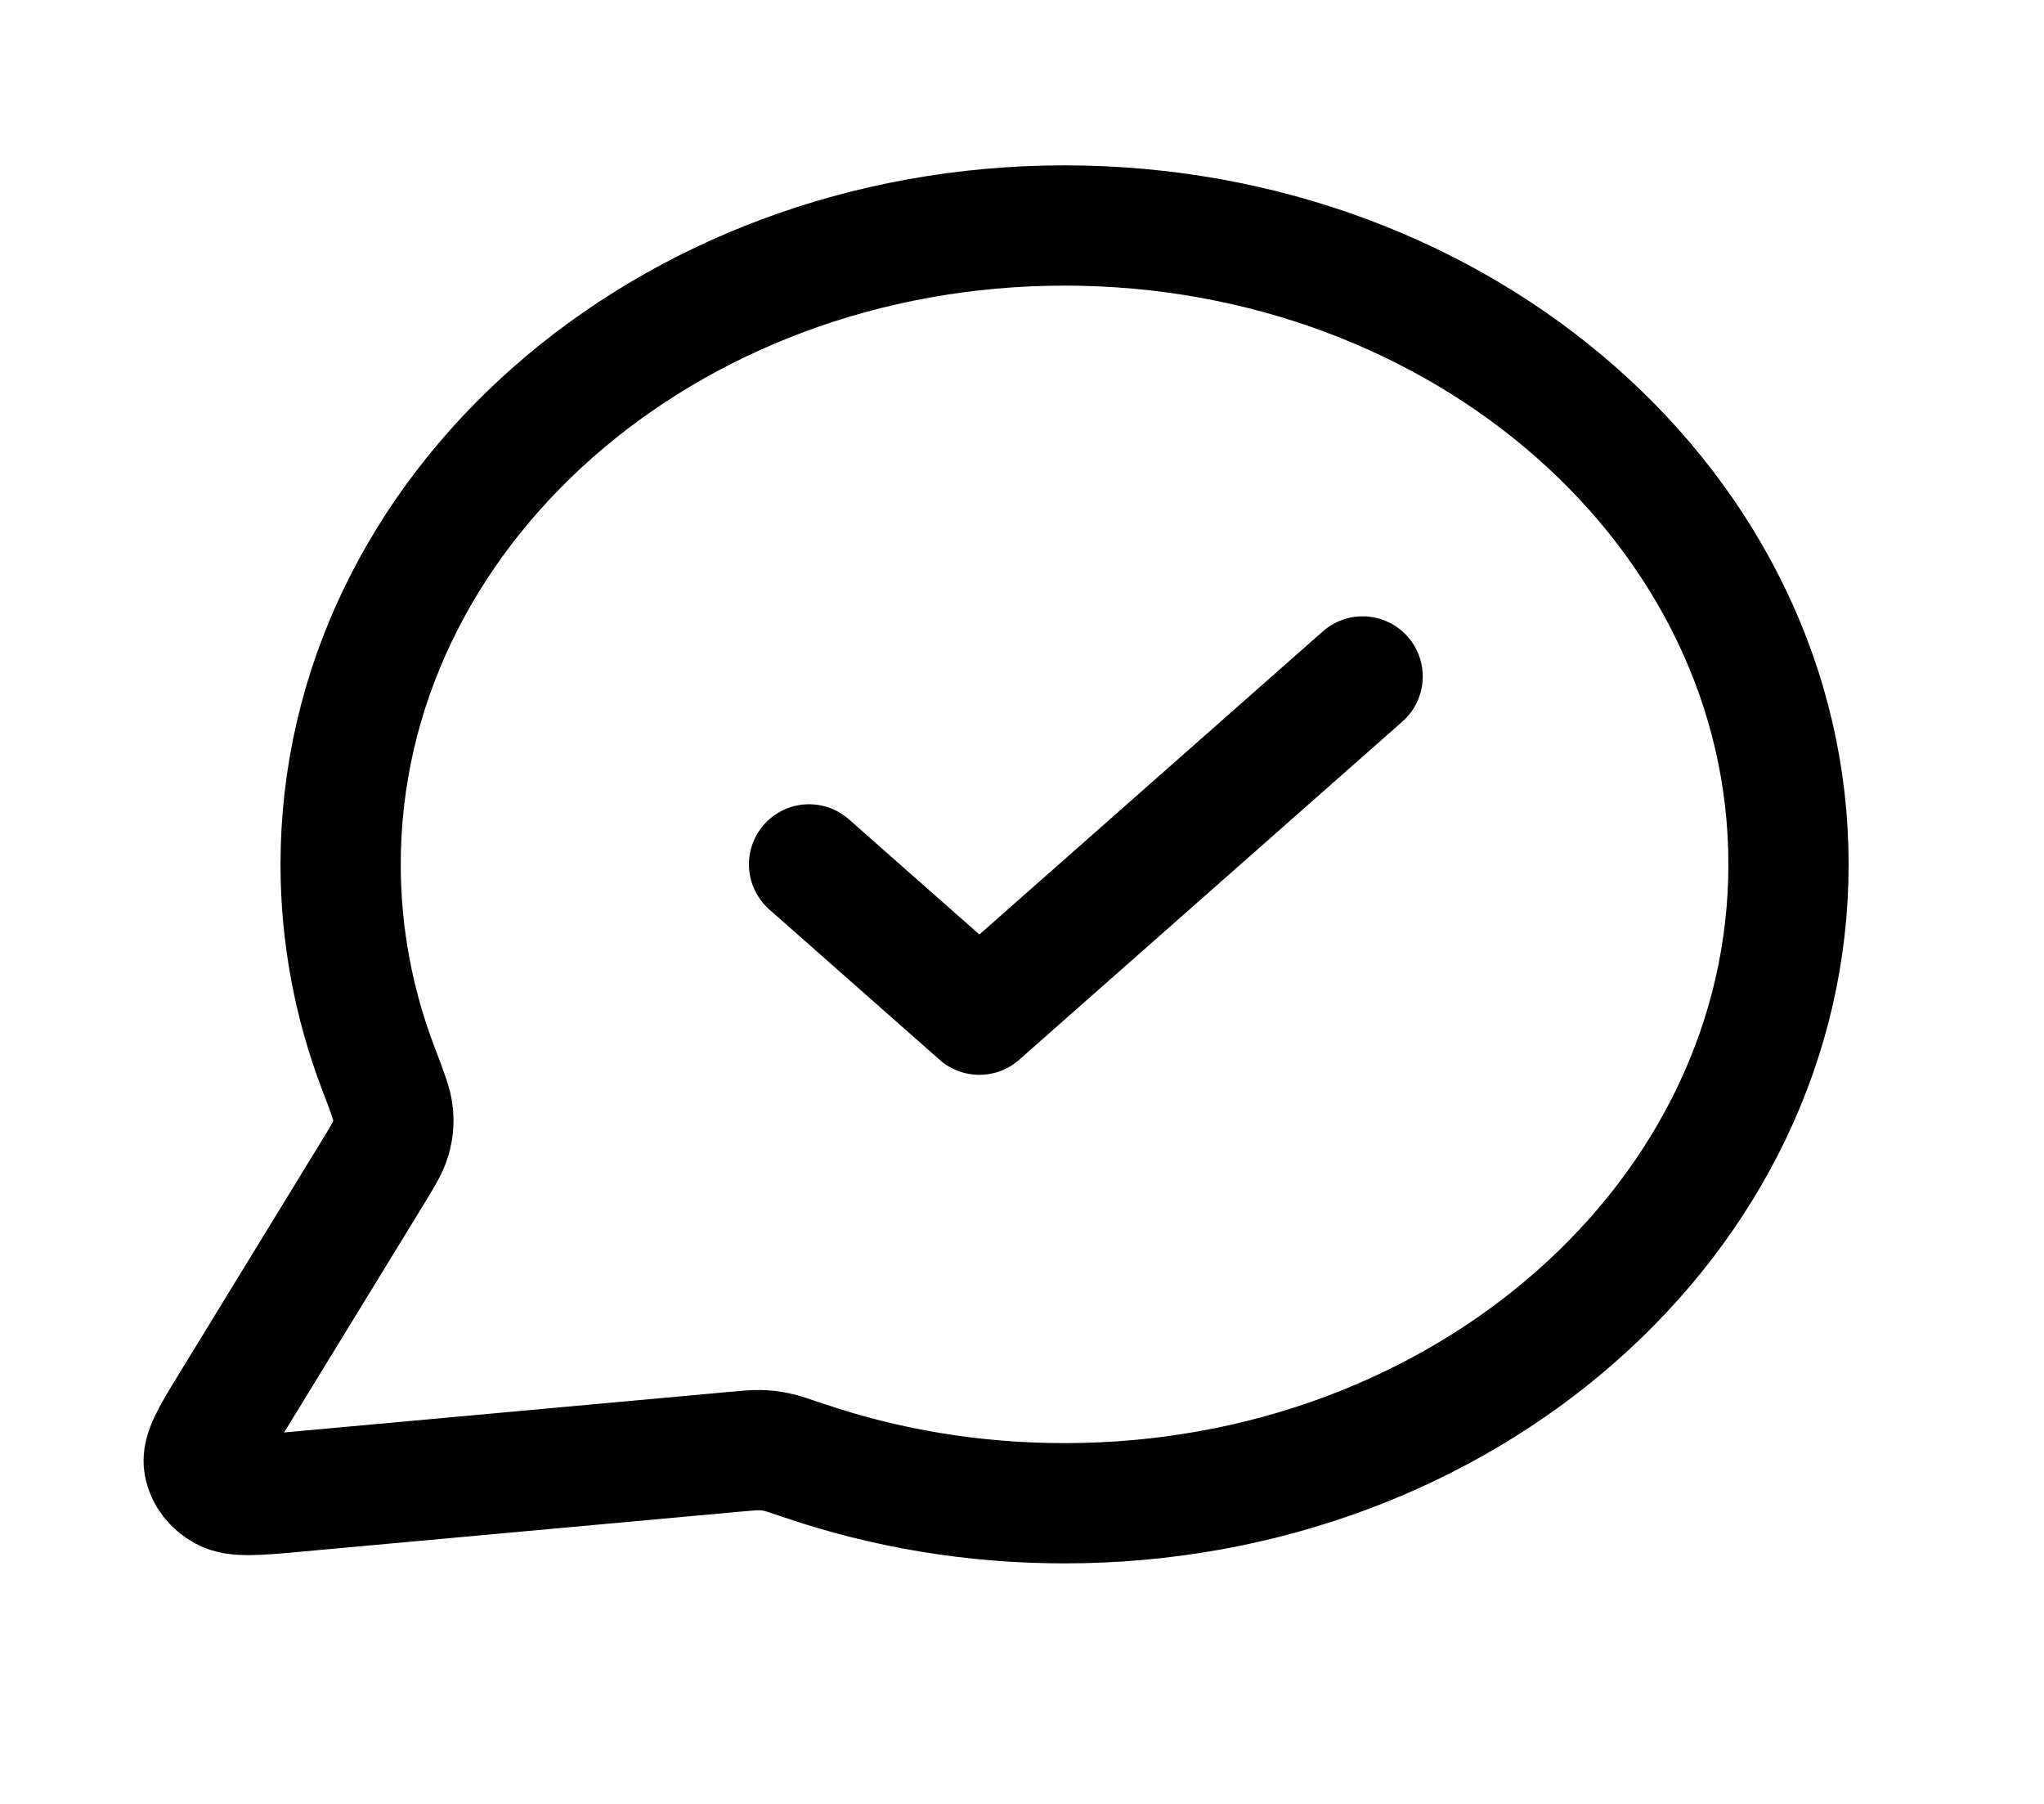 <svg width="34" height="30" viewBox="0 0 34 30" fill="none" xmlns="http://www.w3.org/2000/svg">
<path d="M13.458 14.375L16.291 16.875L22.666 11.25M17.708 25C24.358 25 29.75 20.243 29.75 14.375C29.75 8.507 24.358 3.75 17.708 3.75C11.057 3.75 5.666 8.507 5.666 14.375C5.666 15.562 5.887 16.704 6.294 17.771C6.448 18.172 6.524 18.373 6.538 18.527C6.552 18.679 6.541 18.786 6.499 18.934C6.456 19.084 6.36 19.239 6.169 19.551L3.852 23.335C3.522 23.875 3.356 24.145 3.393 24.354C3.425 24.535 3.547 24.695 3.724 24.79C3.928 24.9 4.274 24.869 4.966 24.805L12.22 24.144C12.44 24.124 12.55 24.114 12.65 24.117C12.749 24.12 12.818 24.129 12.914 24.148C13.012 24.168 13.135 24.21 13.38 24.293C14.723 24.75 16.182 25 17.708 25Z" stroke="black" stroke-width="2" stroke-linecap="round" stroke-linejoin="round"/>
</svg>
